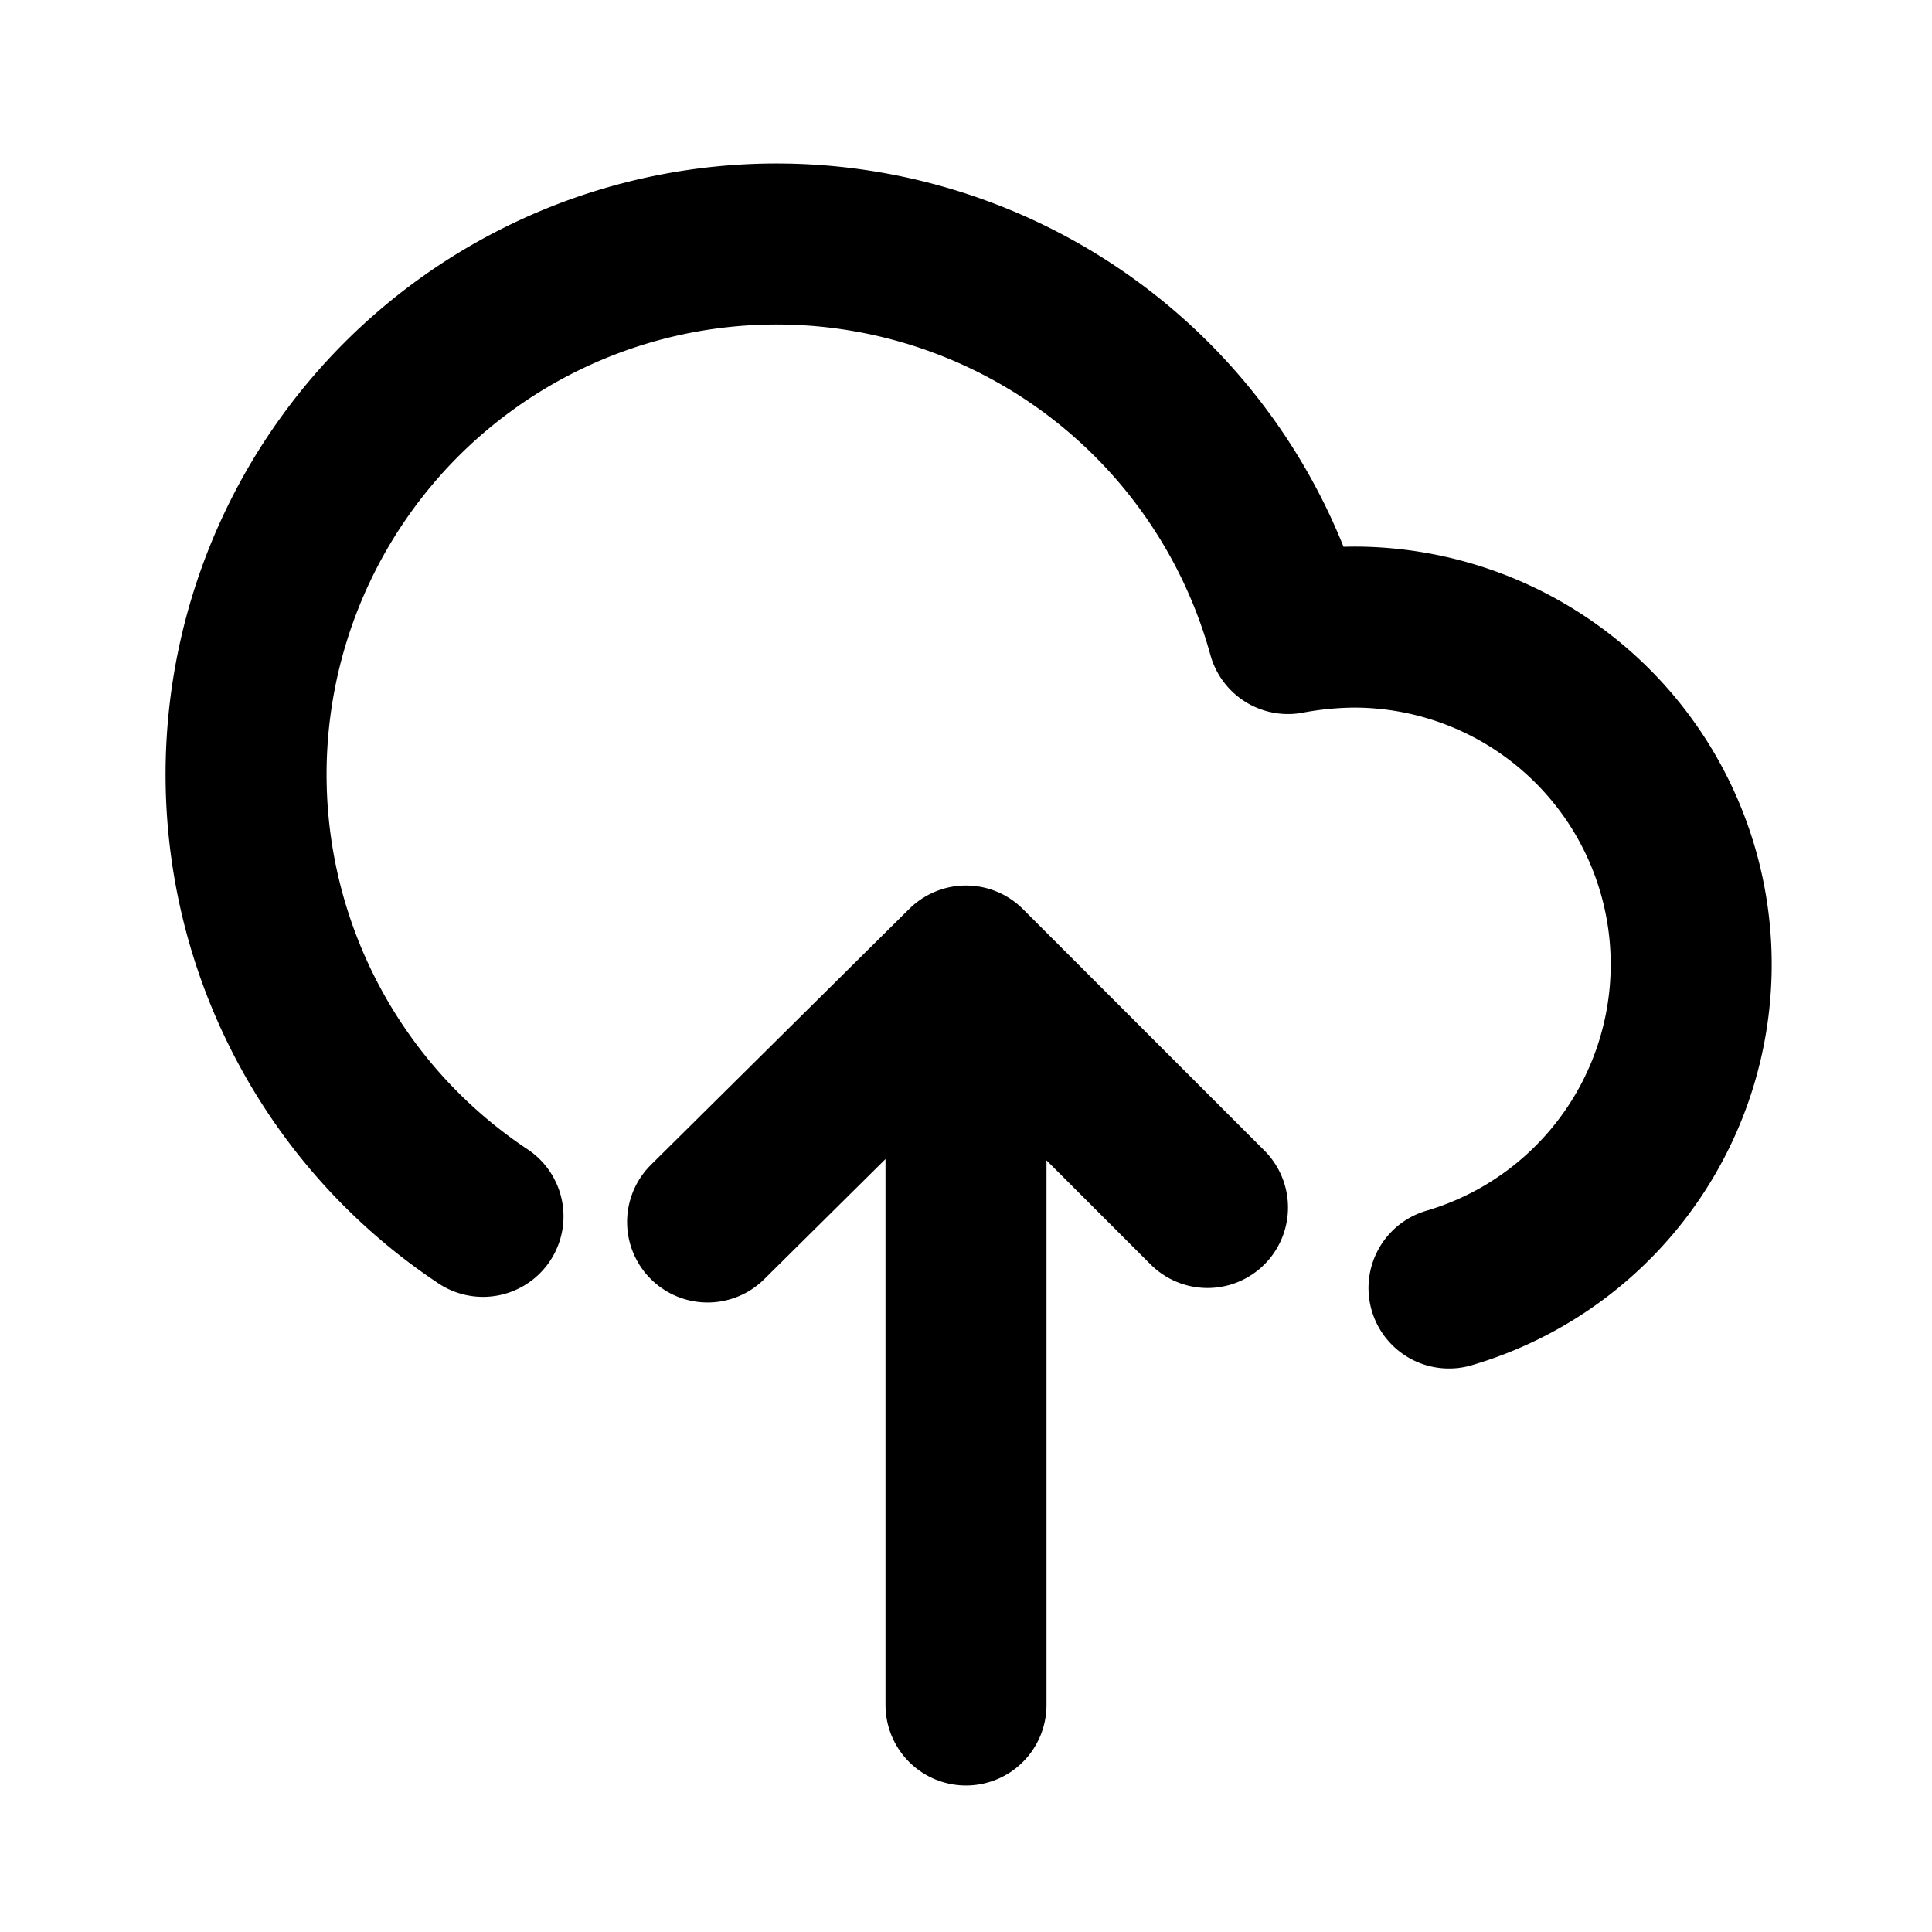 <svg class="icon line" width="48" height="48" id="upload-alt2" xmlns="http://www.w3.org/2000/svg" viewBox="0 0 24 24"><path d="M6,15.11A6.59,6.59,0,1,1,16,7.87a4.58,4.58,0,0,1,.83-.08A4.19,4.19,0,0,1,18,16" style="fill: none; stroke: rgb(0, 0, 0); stroke-linecap: round; stroke-linejoin: round; stroke-width: 2;"></path><path d="M12,21.18v-9M15,15l-3-3L8.79,15.18" style="fill: none; stroke: rgb(0, 0, 0); stroke-linecap: round; stroke-linejoin: round; stroke-width: 2;"></path></svg>